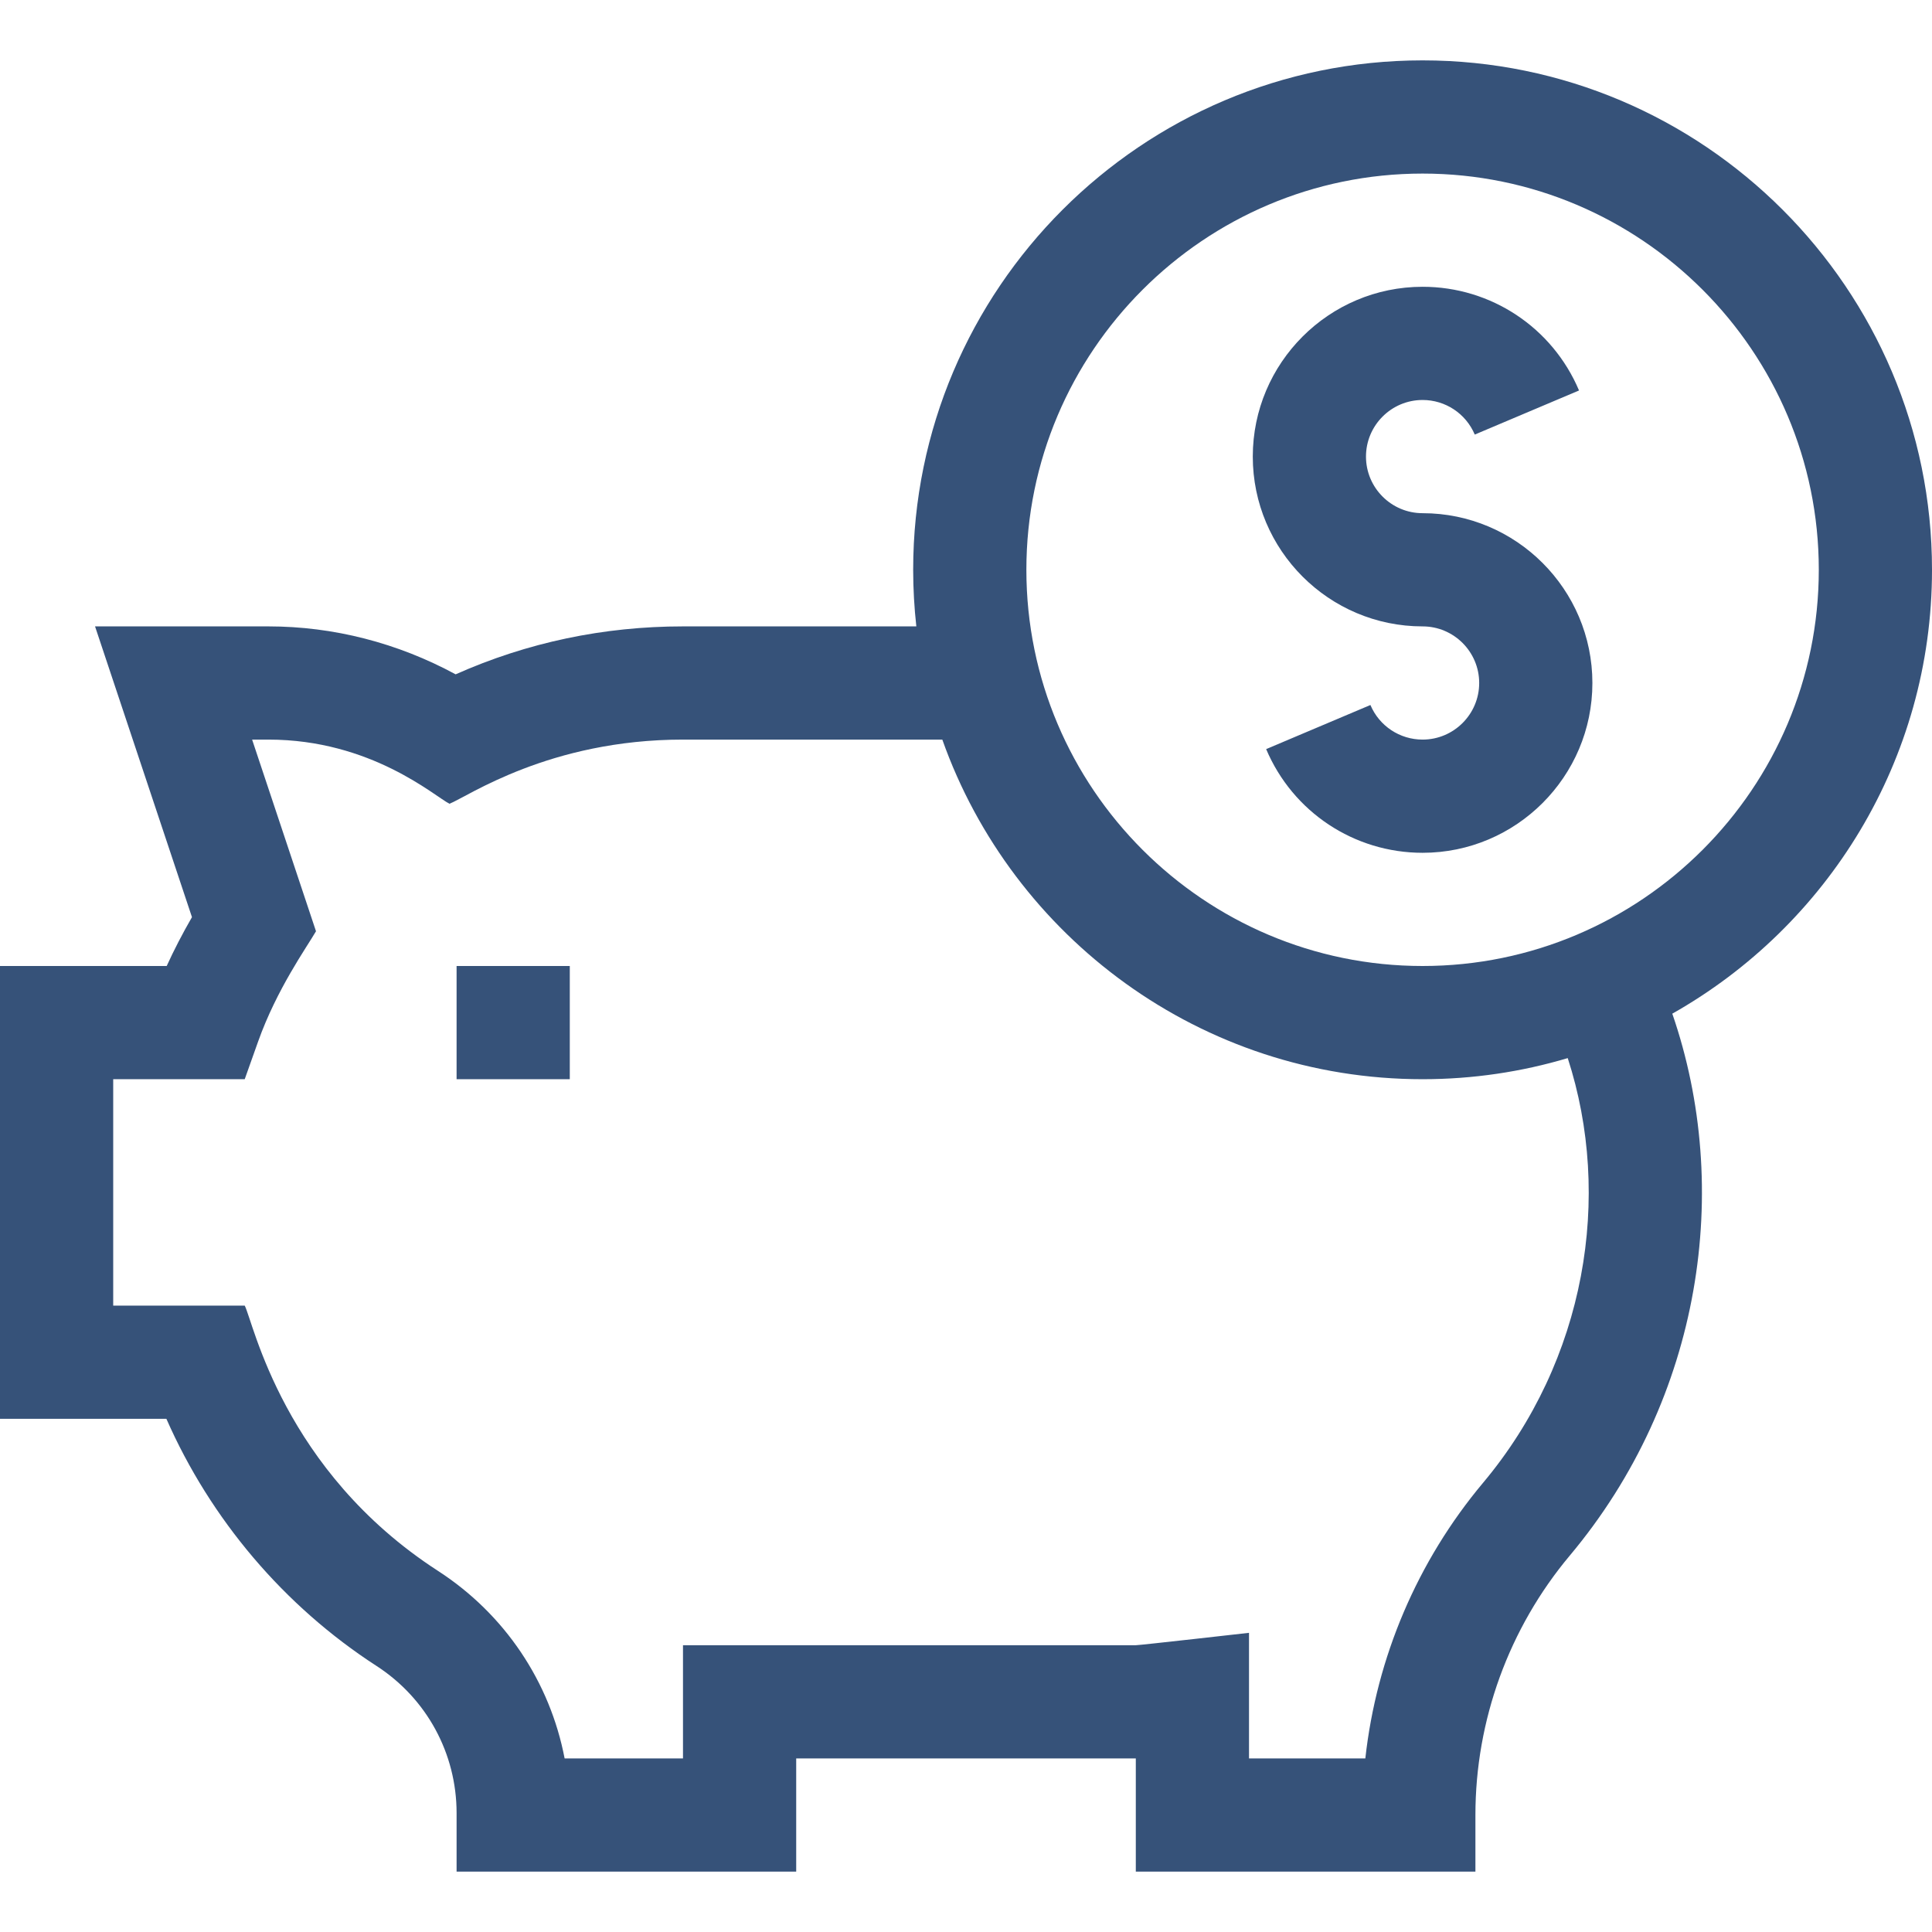 <?xml version="1.0"?>
<svg xmlns="http://www.w3.org/2000/svg" xmlns:xlink="http://www.w3.org/1999/xlink" xmlns:svgjs="http://svgjs.com/svgjs" version="1.1" width="512" height="512" x="0" y="0" viewBox="0 0 512 512" style="enable-background:new 0 0 512 512" xml:space="preserve" class=""><g><g xmlns="http://www.w3.org/2000/svg"><path d="m377 136c-8.271 0-15-6.729-15-15s6.729-15 15-15c6.045 0 11.473 3.598 13.827 9.166l27.631-11.687c-7.062-16.693-23.334-27.479-41.458-27.479-24.813 0-45 20.187-45 45s20.187 45 45 45c8.271 0 15 6.729 15 15s-6.729 15-15 15c-6.045 0-11.473-3.598-13.827-9.166l-27.631 11.687c7.062 16.693 23.334 27.479 41.458 27.479 24.813 0 45-20.187 45-45s-20.187-45-45-45z" fill="#365279" data-original="#000000" style="" class=""/><path d="m512 151c0-74.439-60.561-135-135-135s-135 60.561-135 135c0 5.07.291 10.073.838 15h-61.838c-21.066 0-41.295 4.27-60.253 12.706-15.386-8.335-32.376-12.706-49.615-12.706h-45.944l25.684 77.053c-2.566 4.462-4.778 8.738-6.695 12.947h-44.177v120h44.094c11.719 26.646 31.193 49.635 55.668 65.479 13.299 8.609 21.238 23.191 21.238 39.006v15.515h90v-30h90v30h90v-15c0-25.104 8.882-49.523 25.01-68.76 35.094-41.857 43.131-97.376 27.164-143.608 41.048-23.184 68.826-67.222 68.826-117.632zm-118.979 241.966c-17.418 20.776-28.235 46.272-31.193 73.034h-30.828v-33.285c-.108.014-28.95 3.285-30 3.285h-120v30h-31.37c-3.88-20.263-15.823-38.219-33.565-49.704-41.039-26.568-48.925-65.911-51.211-70.296h-34.854v-60h34.853l3.547-9.975c4.94-13.898 12.83-24.911 15.342-29.233l-16.93-50.792h4.32c27.237 0 44.028 15.01 47.986 17.006 4.862-1.933 26.457-17.006 61.882-17.006h68.722c18.574 52.38 68.611 90 127.278 90 13.36 0 26.27-1.96 38.466-5.592 11.901 36.666 4.851 80.001-22.445 112.558zm-16.021-136.966c-57.897 0-105-47.103-105-105s47.103-105 105-105 105 47.103 105 105-47.103 105-105 105z" fill="#365279" data-original="#000000" style="" class=""/><path d="m121 256h30v30h-30z" fill="#365279" data-original="#000000" style="" class=""/></g></g></svg>
